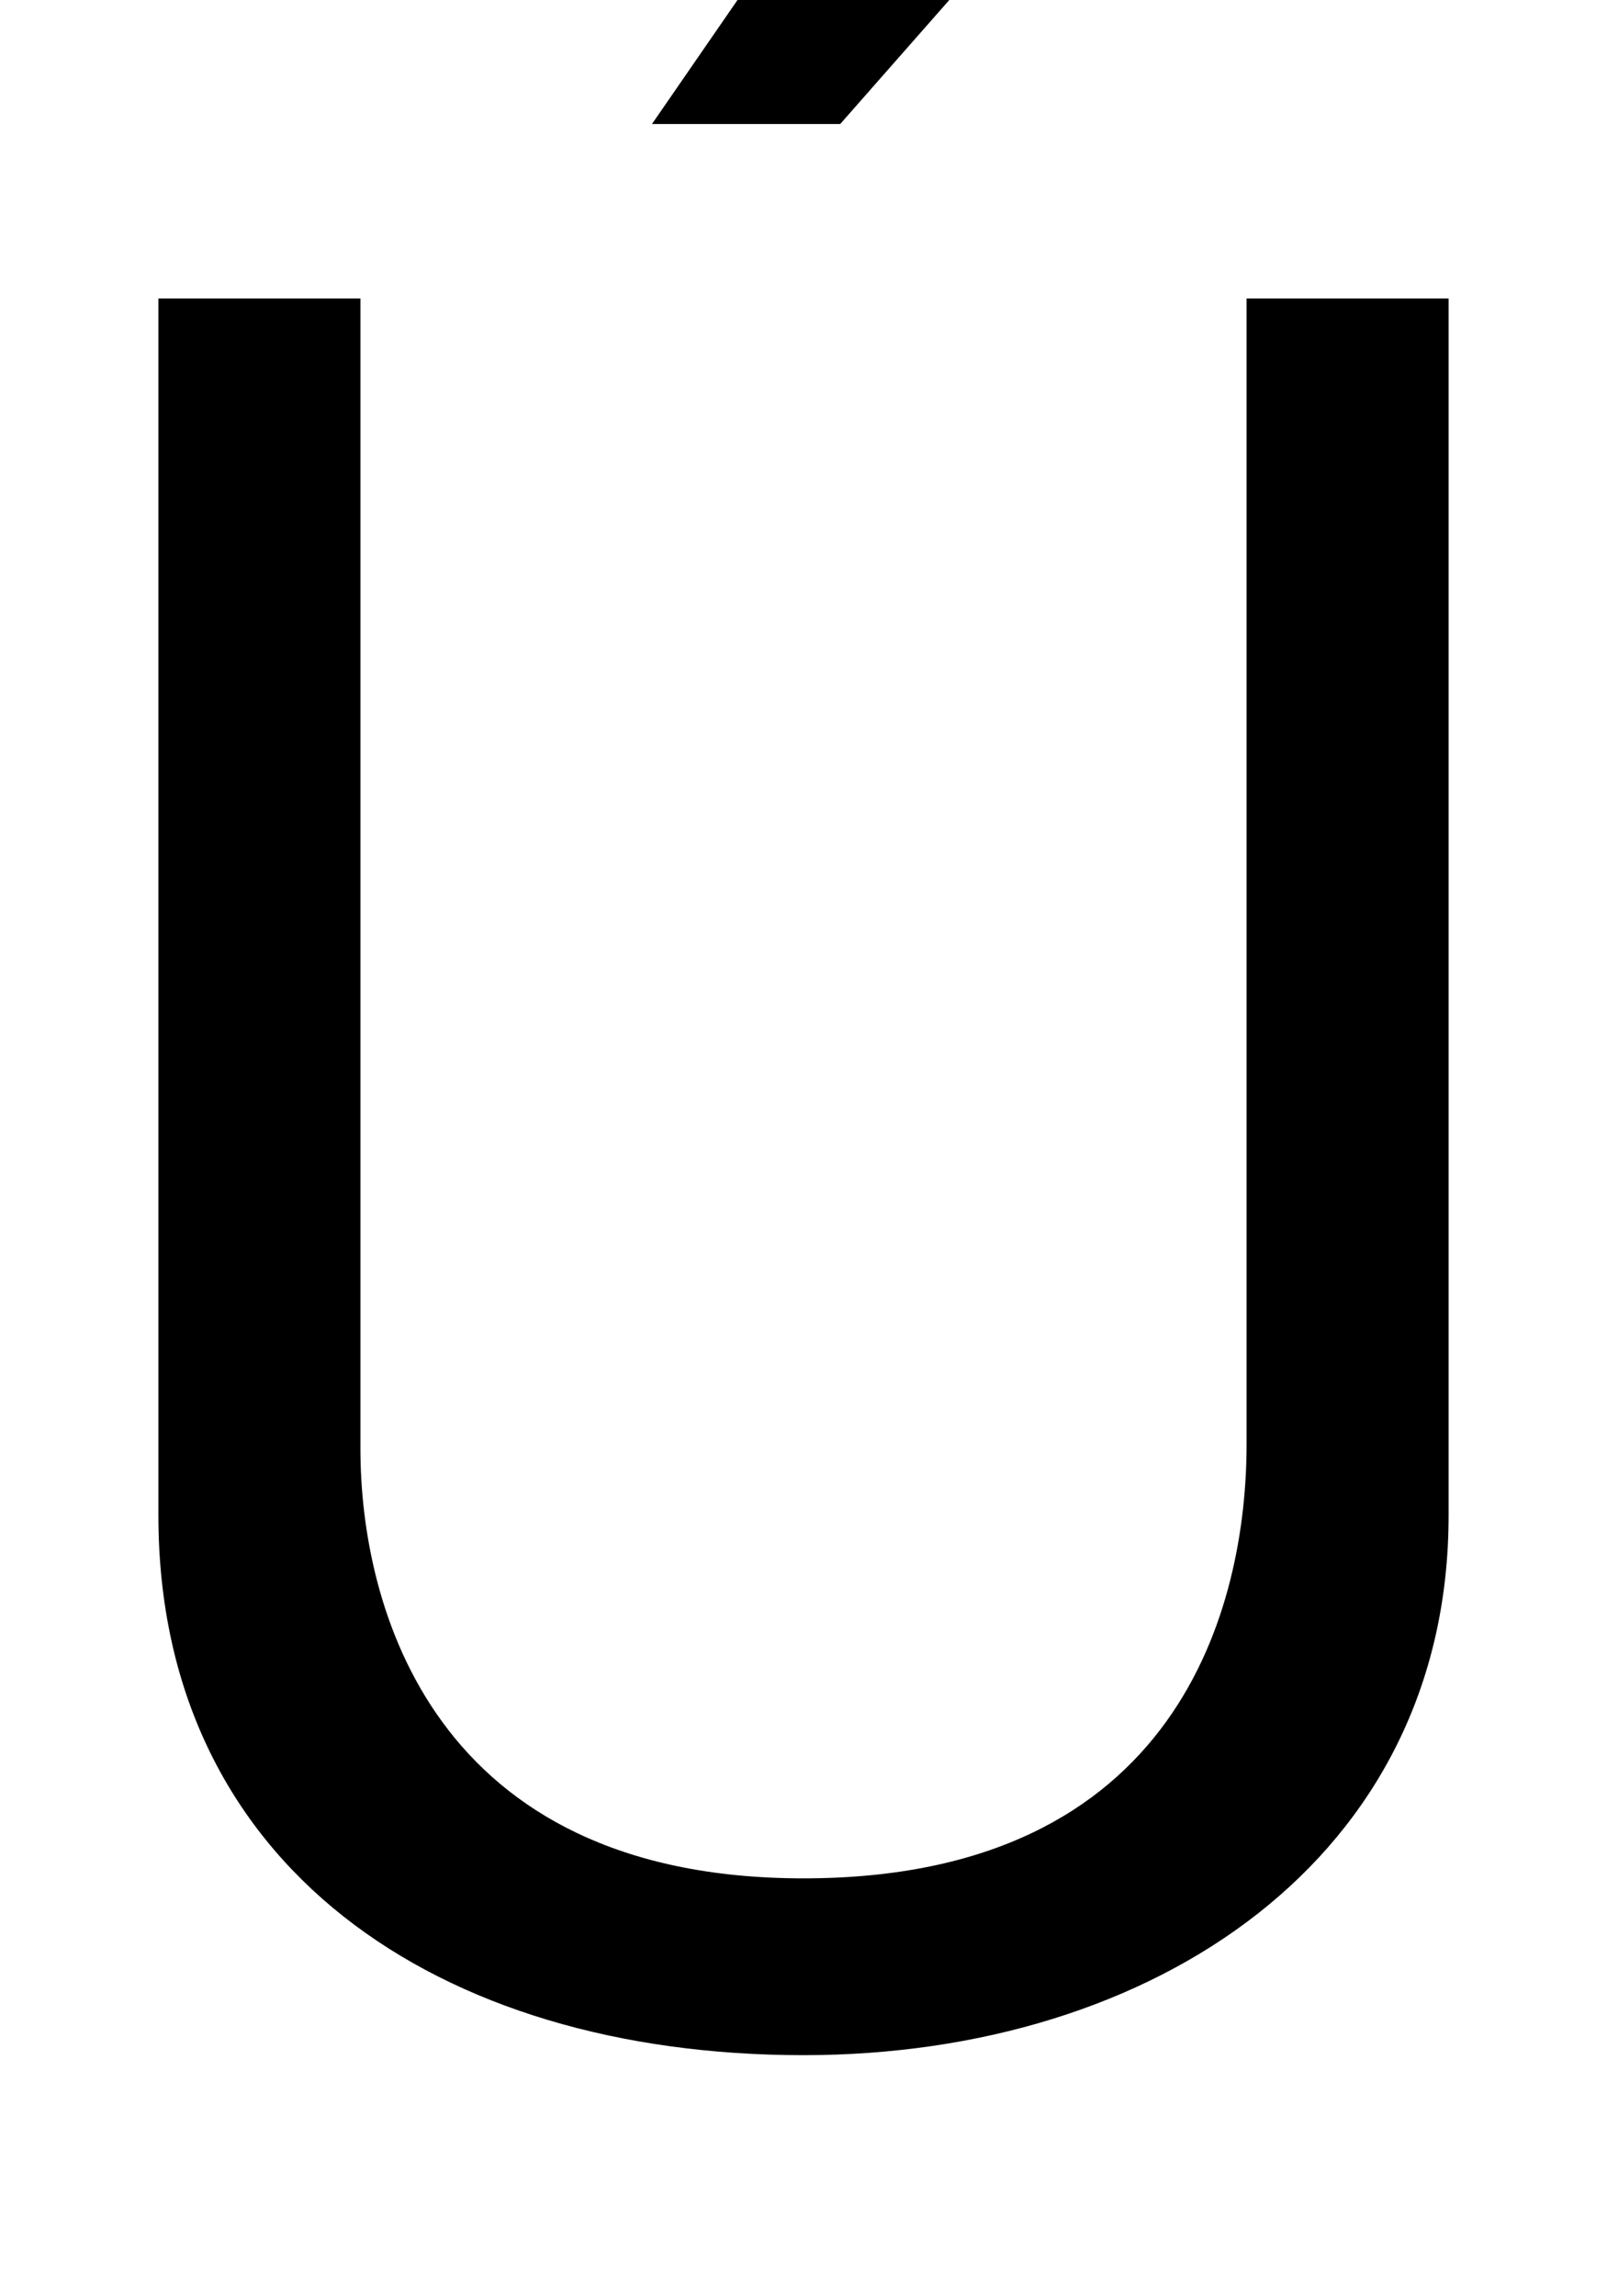 <svg xmlns="http://www.w3.org/2000/svg" width="700" height="1000"><path d="M543 251C543 181 514 62 350 62C188 62 157 181 157 249V750H69V220C69 68 190 -15 350 -15C503 -15 631 71 631 220V750H543ZM505 984H393L284 826H366Z" transform="translate(0, 880) scale(1,-1)" /></svg>